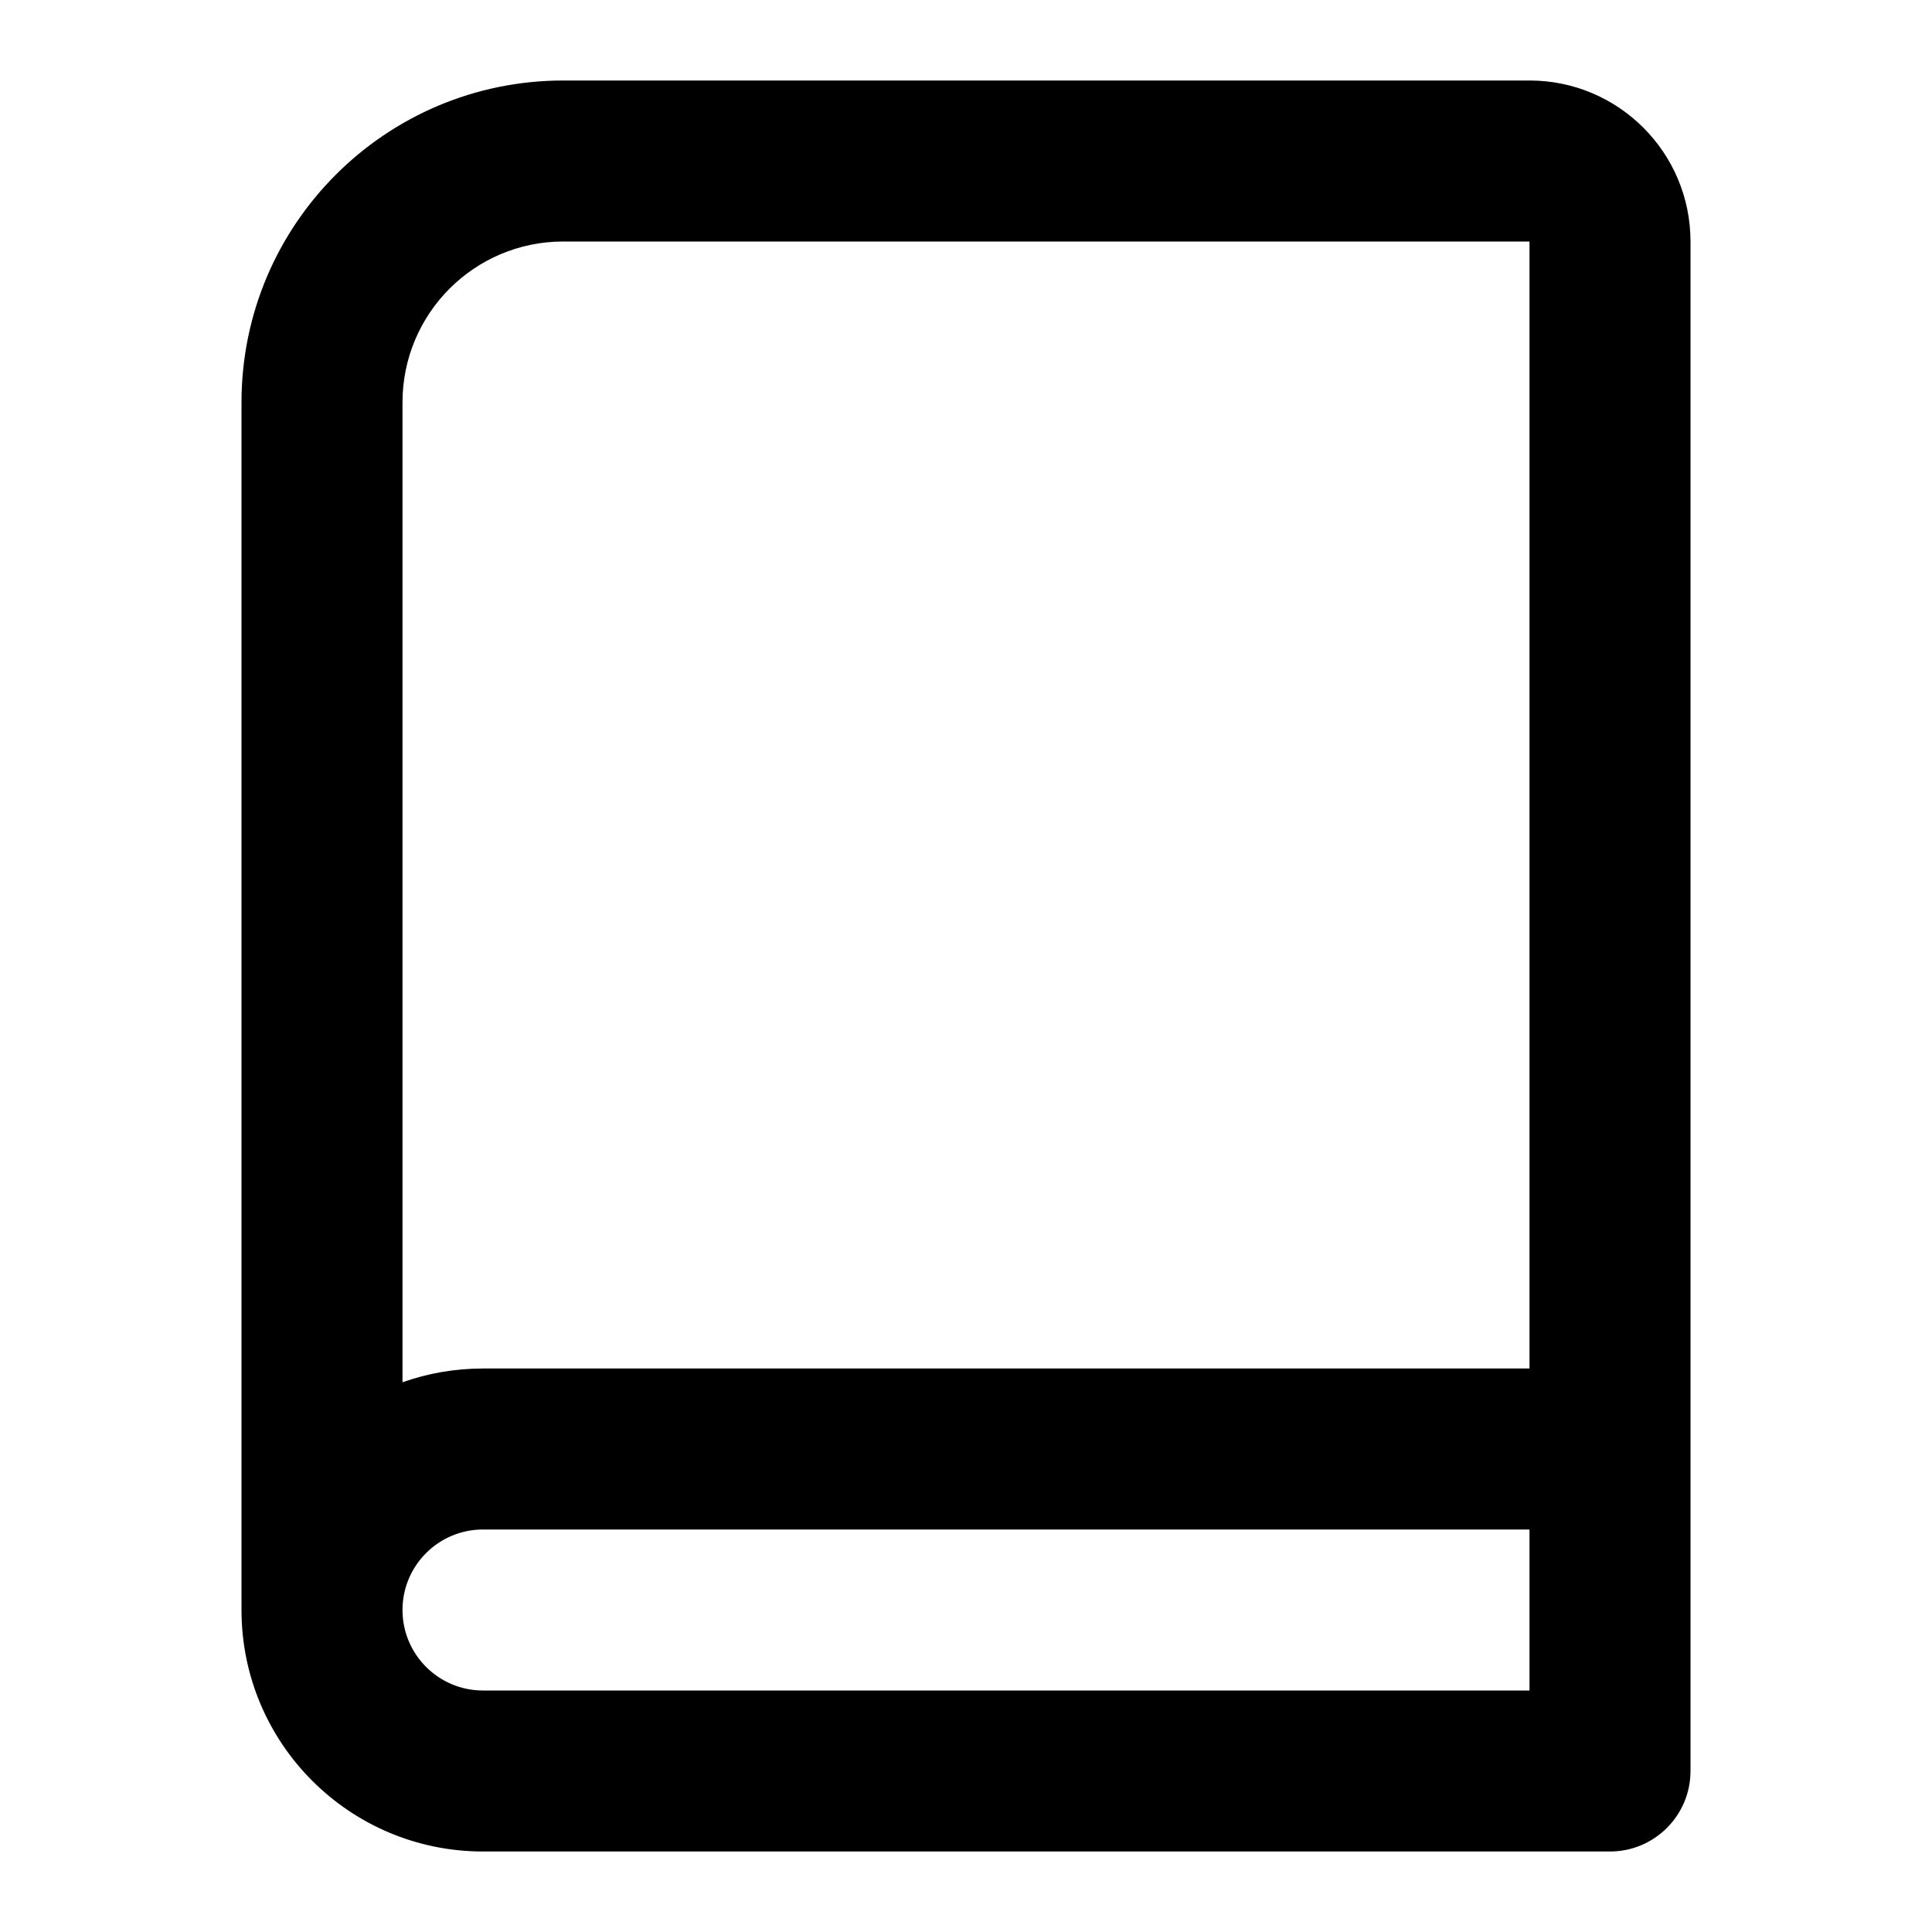 <svg xmlns="http://www.w3.org/2000/svg" width="24" height="24" fill="none" viewBox="0 0 24 24"><path fill="#000" fill-rule="evenodd" d="M5 4.999C5 3.894 5.894 3 6.998 3L19 3L19 17H6C5.649 17 5.313 17.06 5 17.171L5 4.999ZM3 20L3 4.999C3 2.79 4.789 1 6.998 1L19 1C20.104 1 21 1.895 21 3V18V22C21 22.552 20.552 23 20 23H6C4.343 23 3 21.657 3 20ZM5 20C5 19.448 5.448 19 6 19H19V21H6C5.448 21 5 20.552 5 20Z" clip-rule="evenodd"/></svg>